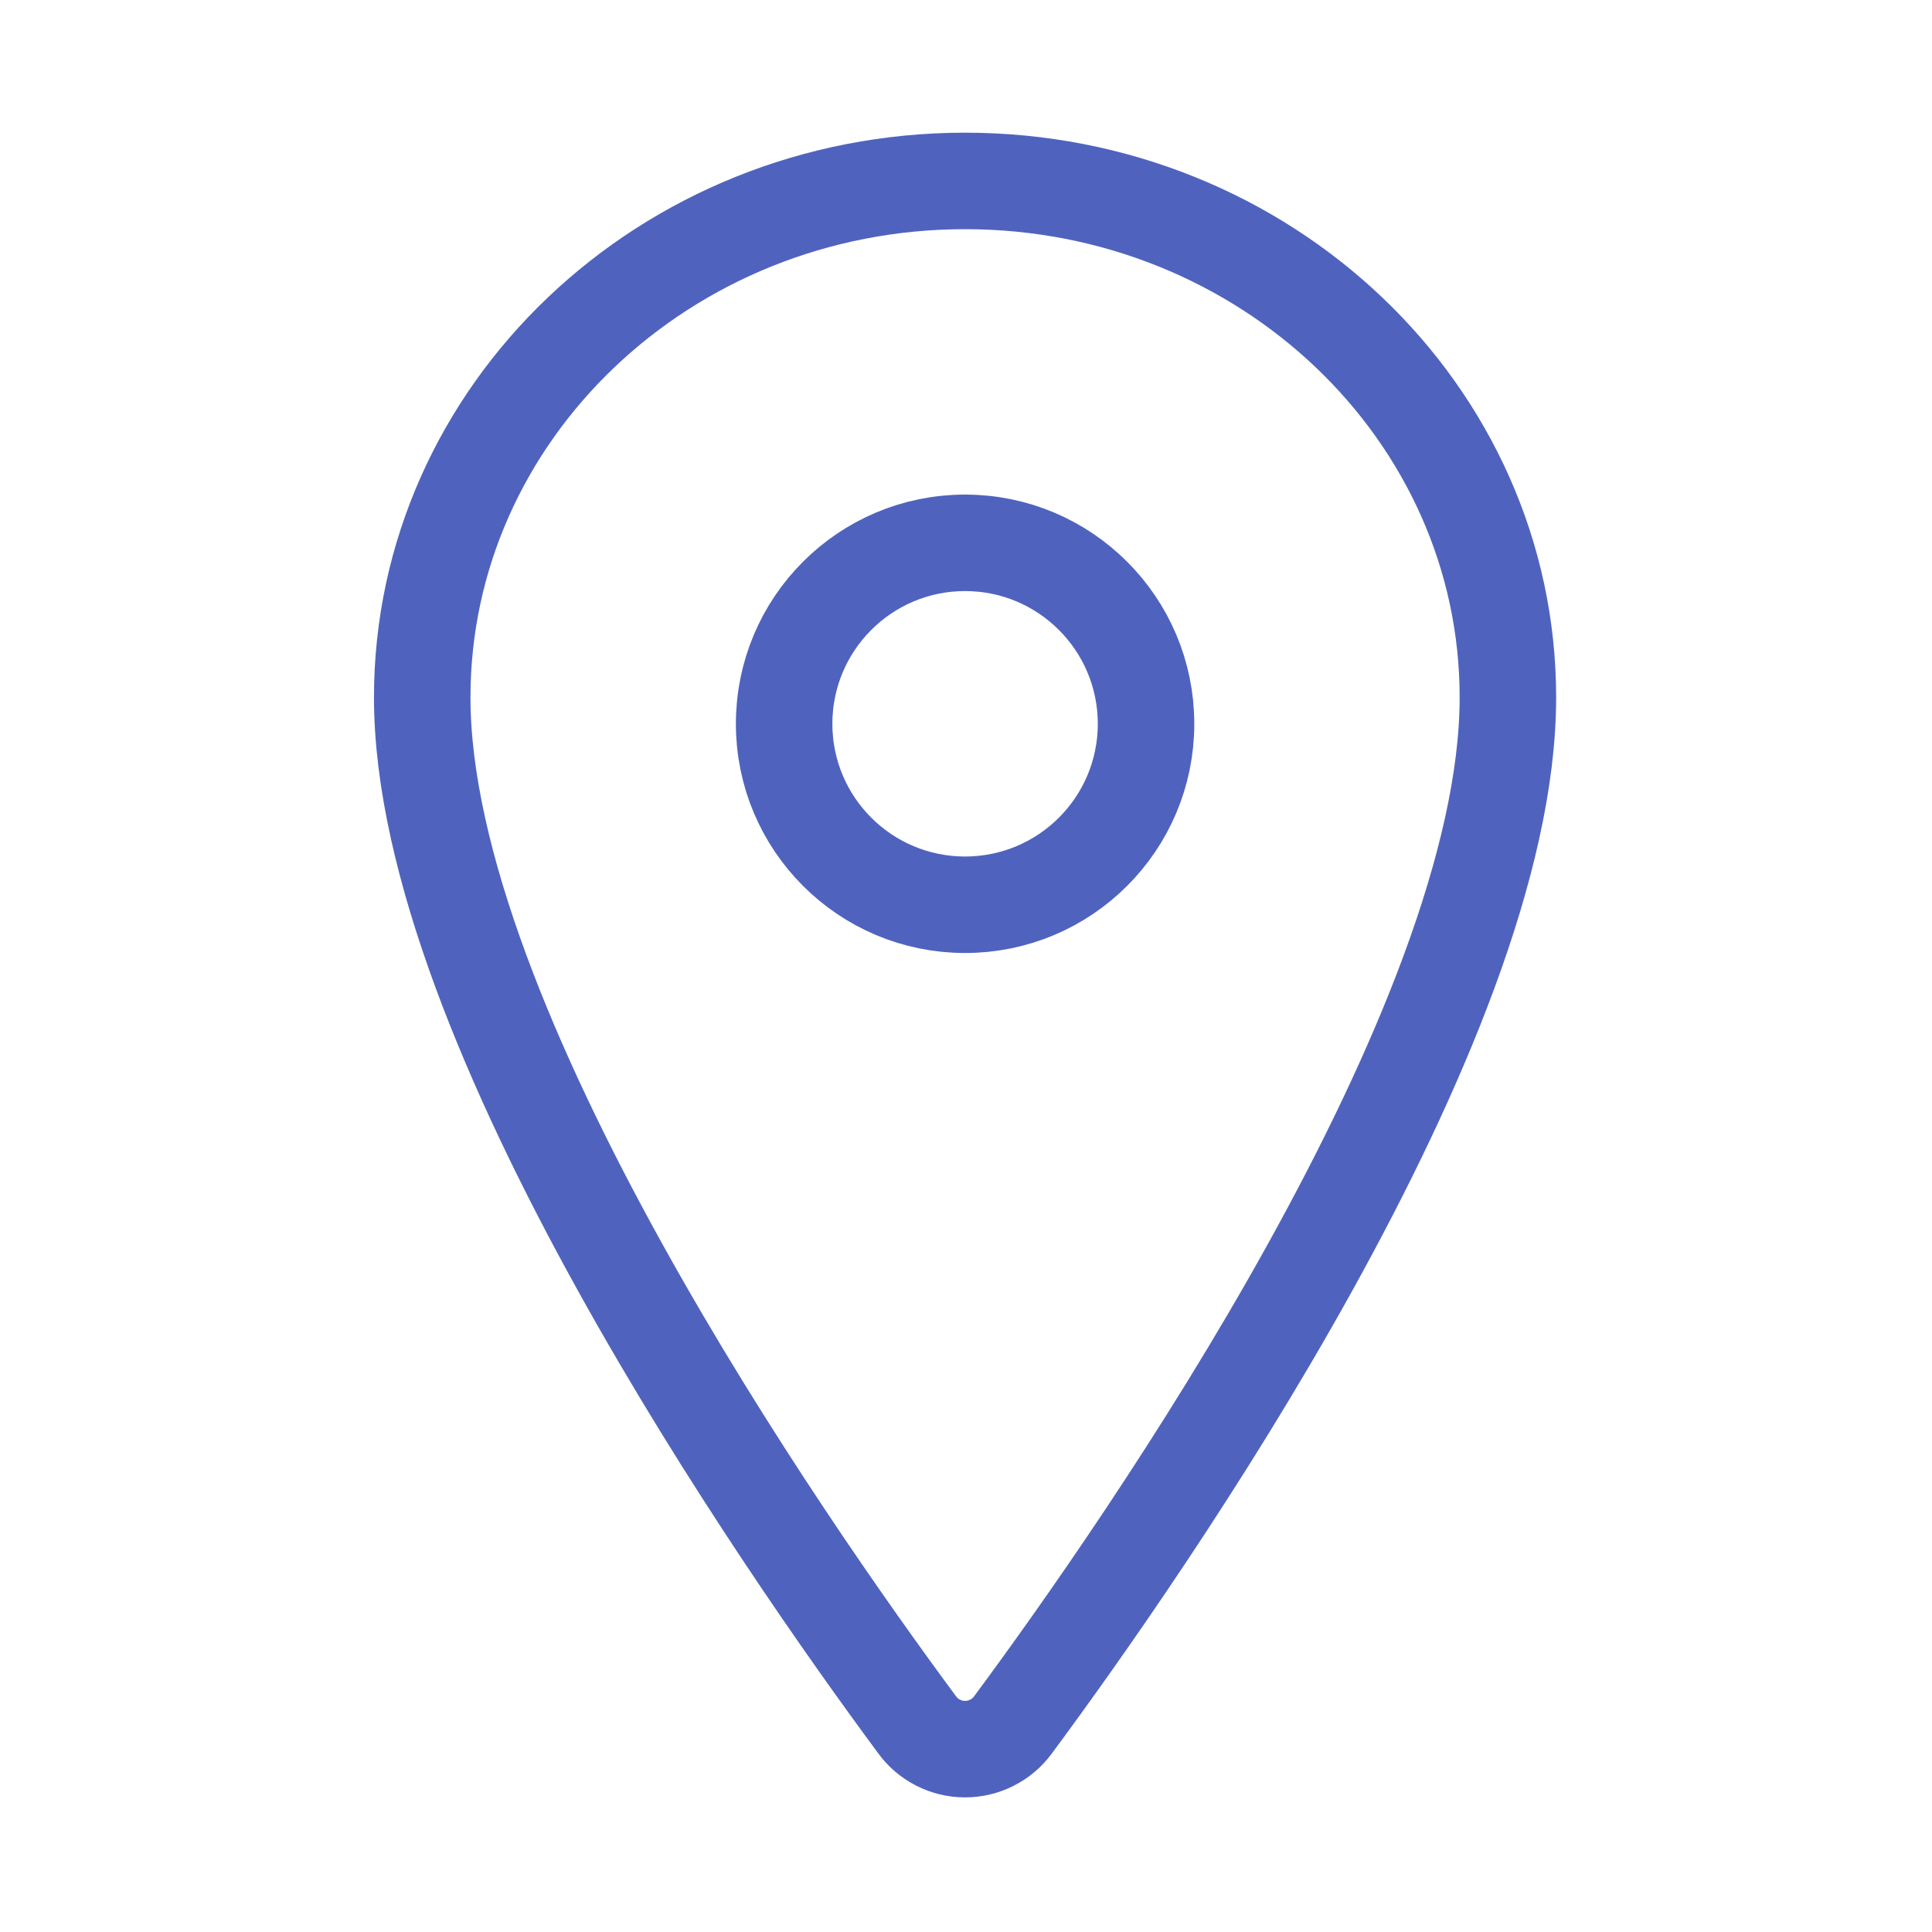 <svg width="30" height="30" viewBox="0 0 37 37" fill="none" xmlns="http://www.w3.org/2000/svg">
<path d="M18.482 3.465C12.742 3.465 8.086 7.898 8.086 13.356C8.086 19.638 15.017 29.591 17.562 33.029C17.667 33.175 17.806 33.293 17.966 33.374C18.126 33.456 18.303 33.498 18.482 33.498C18.662 33.498 18.838 33.456 18.998 33.374C19.159 33.293 19.297 33.175 19.403 33.029C21.948 29.593 28.878 19.643 28.878 13.356C28.878 7.898 24.222 3.465 18.482 3.465Z" stroke="#4F63BE" stroke-width="1.848" stroke-linecap="round" stroke-linejoin="round"/>
<path d="M18.482 17.327C20.396 17.327 21.948 15.776 21.948 13.862C21.948 11.948 20.396 10.396 18.482 10.396C16.568 10.396 15.017 11.948 15.017 13.862C15.017 15.776 16.568 17.327 18.482 17.327Z" stroke="#4F63BE" stroke-width="1.848" stroke-linecap="round" stroke-linejoin="round"/>
</svg>
